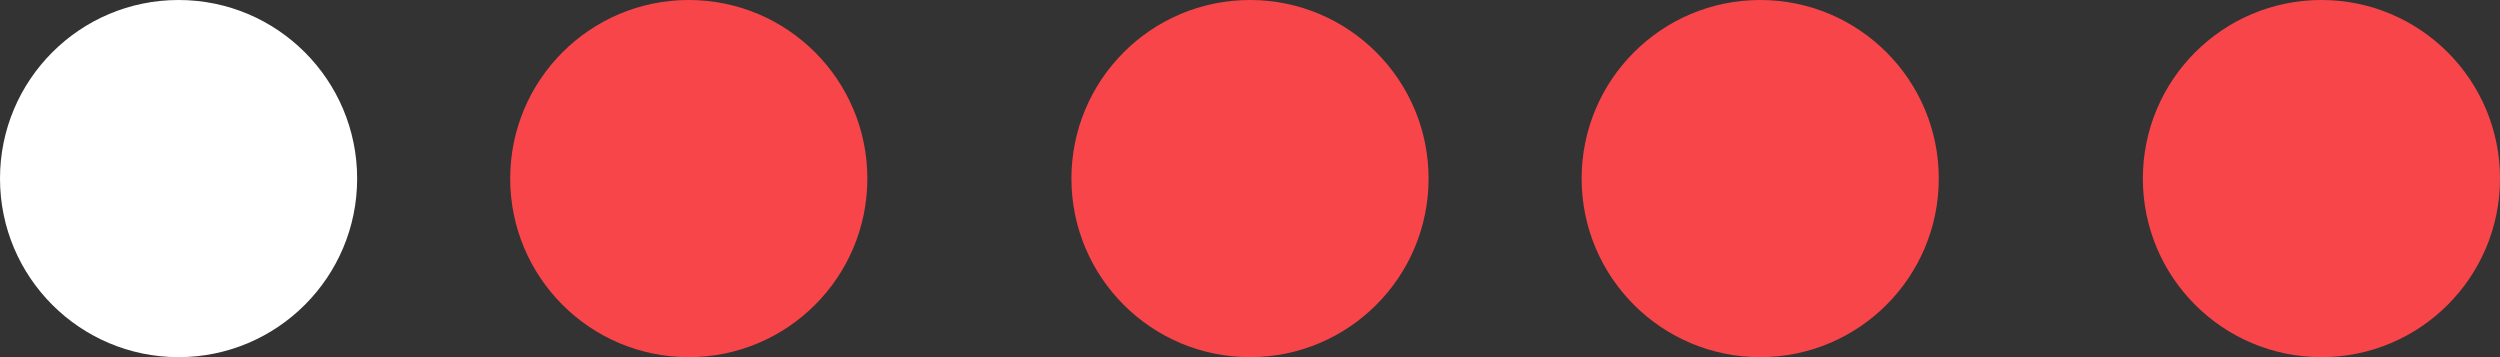 <svg width="49" height="7" viewBox="0 0 49 7" fill="none" xmlns="http://www.w3.org/2000/svg">
<rect x="0" y="0" width="49" height="7" fill="#333333" stroke="none"/>
<circle cx="3.5" cy="3.5" r="3.5" fill="white"/>
<circle cx="13.5" cy="3.5" r="3.5" fill="#F8454A"/>
<circle cx="24.5" cy="3.5" r="3.5" fill="#F8454A"/>
<circle cx="34.5" cy="3.5" r="3.5" fill="#F8454A"/>
<circle cx="45.5" cy="3.5" r="3.5" fill="#F8454A"/>
</svg>
